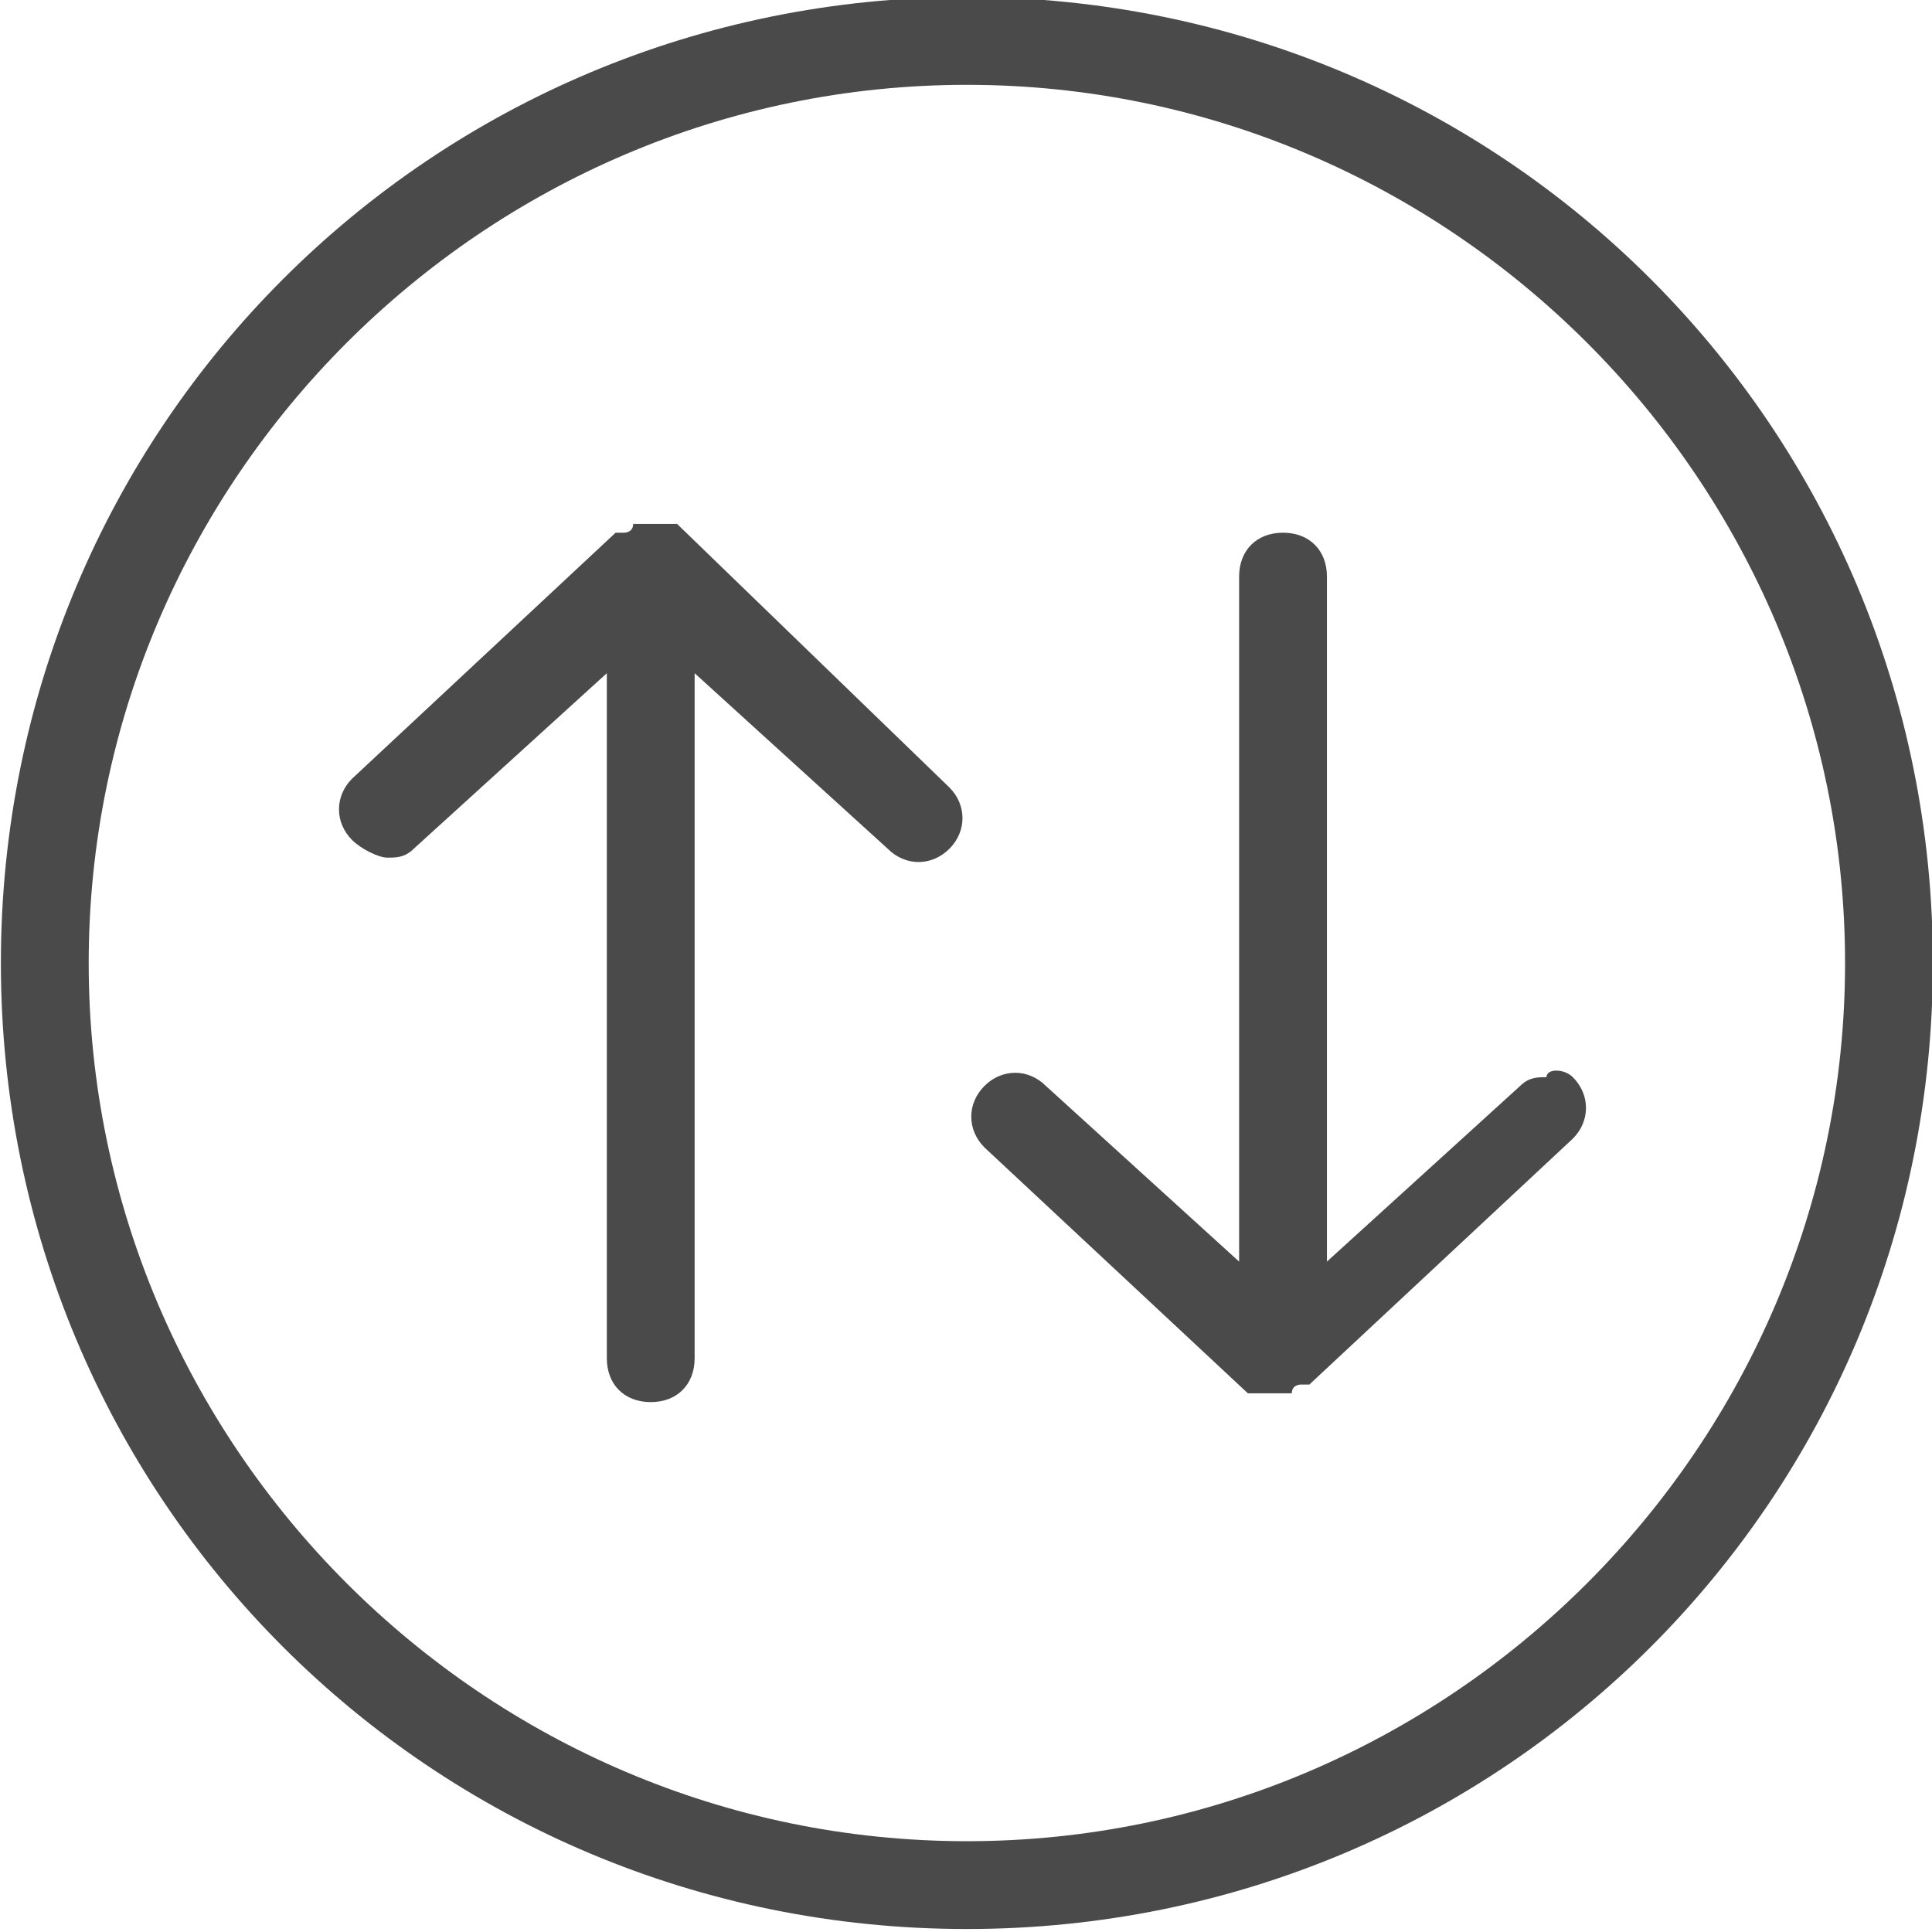 <svg xmlns="http://www.w3.org/2000/svg" xmlns:xlink="http://www.w3.org/1999/xlink" version="1.1" style="" xml:space="preserve" width="22" height="22"><rect id="backgroundrect" width="100%" height="100%" x="0" y="0" fill="none" stroke="none"/>
<style type="text/css">
	.st0{fill:#4A4A4A;}
</style>





<g class="currentLayer" style=""><title>Layer 1</title><path id="Path_148128" class="st0" d="M-483-65.6c-6.1,0-11,4.9-11,11s4.9,11,11,11s11-4.9,11-11S-476.9-65.6-483-65.6z M-483-44.5  c-5.6,0-10.1-4.5-10.1-10.1s4.5-10.1,10.1-10.1c5.6,0,10.1,4.5,10.1,10.1l0,0C-472.9-49-477.4-44.5-483-44.5z"/><path id="Rectangle_147869" class="st0" d="M488.5,81.4h11c0.3,0,0.5,0.2,0.5,0.5l0,0c0,0.3-0.2,0.5-0.5,0.5h-11  c-0.3,0-0.5-0.2-0.5-0.5l0,0C488,81.6,488.2,81.4,488.5,81.4z"/><path id="Rectangle_147870" class="st0" d="M490.5,85.4h7c0.3,0,0.5,0.2,0.5,0.5l0,0c0,0.3-0.2,0.5-0.5,0.5h-7  c-0.3,0-0.5-0.2-0.5-0.5l0,0C490,85.6,490.2,85.4,490.5,85.4z"/><path id="Rectangle_147871" class="st0" d="M492.5,89.4h3c0.3,0,0.5,0.2,0.5,0.5l0,0c0,0.3-0.2,0.5-0.5,0.5h-3  c-0.3,0-0.5-0.2-0.5-0.5l0,0C492,89.6,492.2,89.4,492.5,89.4z"/><path class="st0" d="M11.01,-0.034 C4.91,-0.034 0.01,4.866 0.01,10.966 s4.9,11 11,11 s11,-4.9 11,-11 S17.11,-0.034 11.01,-0.034 zM11.01,20.966 c-5.5,0 -10,-4.5 -10,-10 S5.51,0.966 11.01,0.966 s10,4.5 10,10 S16.51,20.966 11.01,20.966 zM10.81,8.966 c0.2,0.2 0.2,0.5 0,0.7 c-0.2,0.2 -0.5,0.2 -0.7,0 l-2.2,-2 v7.8 c0,0.3 -0.2,0.5 -0.5,0.5 c-0.3,0 -0.5,-0.2 -0.5,-0.5 v-7.8 l-2.2,2 c-0.1,0.1 -0.2,0.1 -0.3,0.1 c-0.1,0 -0.3,-0.1 -0.4,-0.2 c-0.2,-0.2 -0.2,-0.5 0,-0.7 l3,-2.8 l0,0 l0,0 c0,0 0,0 0.1,0 c0,0 0.1,0 0.1,-0.1 h0 c0,0 0.1,0 0.1,0 c0,0 0.1,0 0.1,0 h0 h0 c0,0 0.1,0 0.1,0 c0,0 0.1,0 0.1,0 l0,0 c0,0 0,0 0,0 c0,0 0,0 0.1,0 c0,0 0,0 0,0 l0,0 l0,0 L10.81,8.966 zM17.91,12.266 c0.2,0.2 0.2,0.5 0,0.7 l-3,2.8 l0,0 l0,0 c0,0 0,0 -0.1,0 c0,0 -0.1,0 -0.1,0.1 h0 c0,0 -0.1,0 -0.1,0 c0,0 -0.1,0 -0.1,0 h0 h0 c0,0 -0.1,0 -0.1,0 c0,0 -0.1,0 -0.1,0 h0 c0,0 0,0 0,0 c0,0 0,0 -0.1,0 c0,0 0,0 0,0 l0,0 l0,0 l-3,-2.8 c-0.2,-0.2 -0.2,-0.5 0,-0.7 c0.2,-0.2 0.5,-0.2 0.7,0 l2.2,2 v-7.8 c0,-0.3 0.2,-0.5 0.5,-0.5 c0.3,0 0.5,0.2 0.5,0.5 v7.8 l2.2,-2 c0.1,-0.1 0.2,-0.1 0.3,-0.1 l0,0 C17.61,12.166 17.81,12.166 17.91,12.266 z" id="svg_1"/></g></svg>